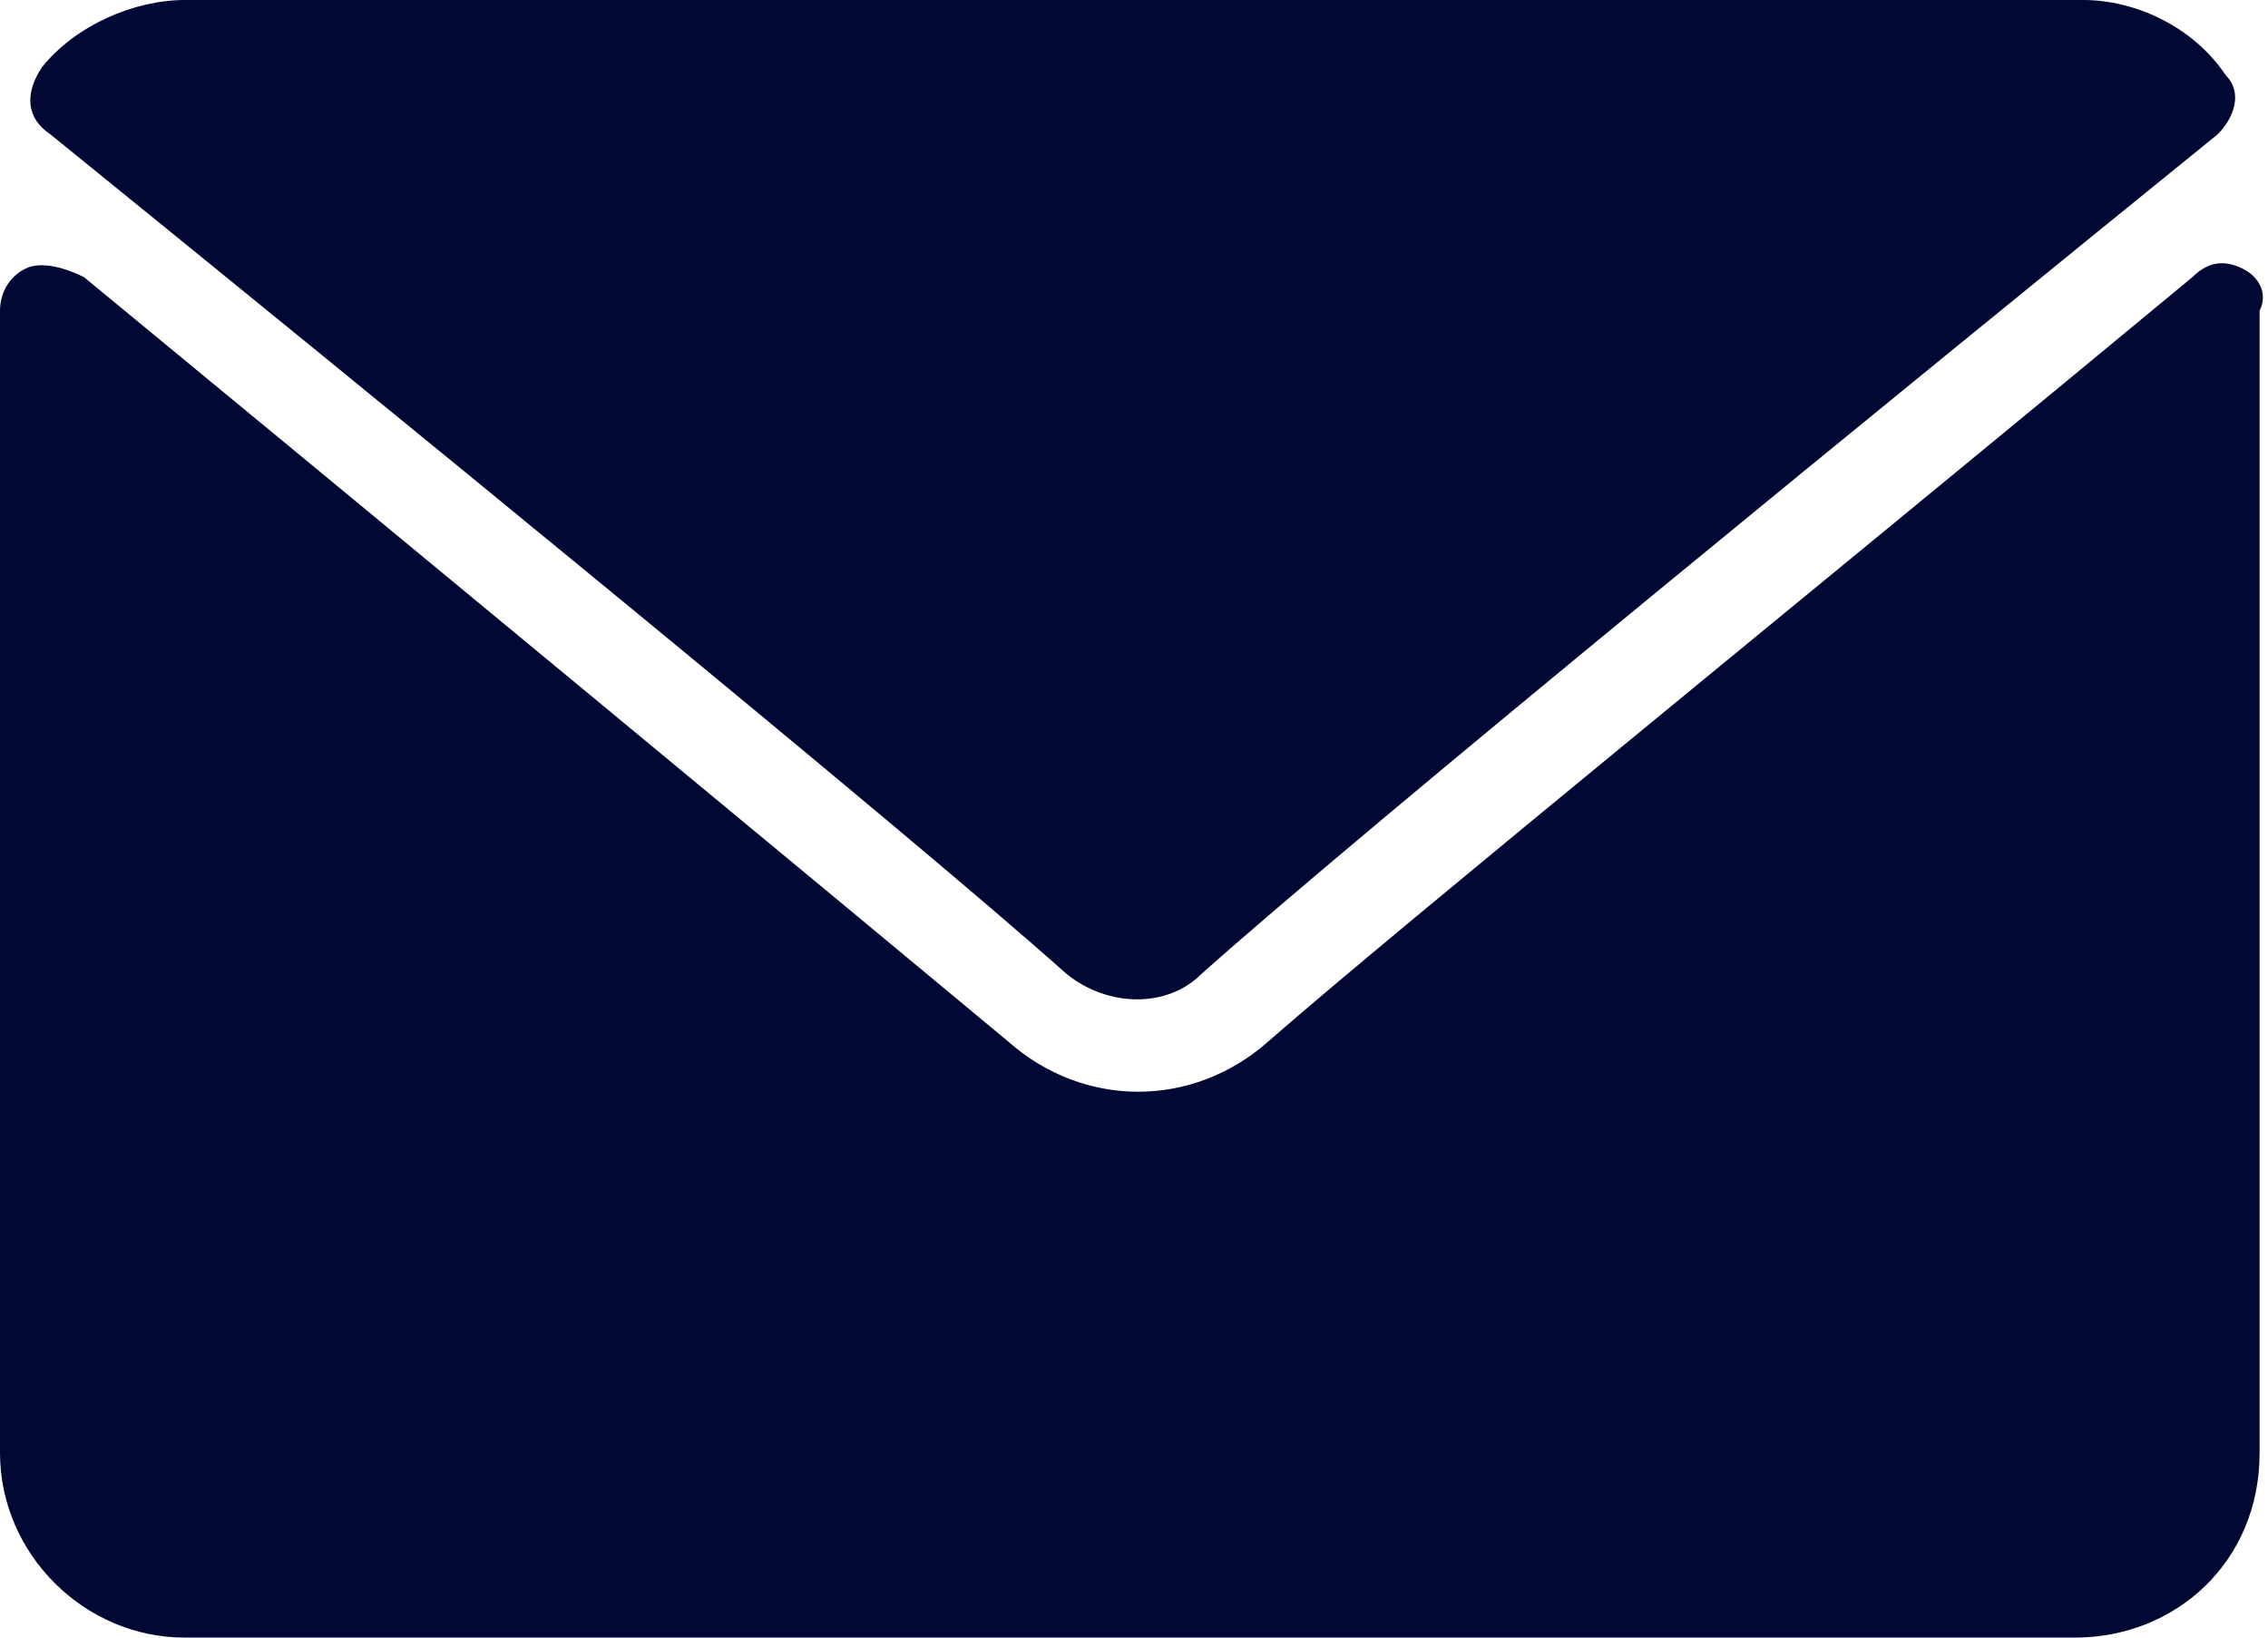 <?xml version="1.0" encoding="utf-8"?>
<!-- Generator: Adobe Illustrator 23.0.1, SVG Export Plug-In . SVG Version: 6.00 Build 0)  -->
<svg version="1.1" id="Layer_1" xmlns="http://www.w3.org/2000/svg" xmlns:xlink="http://www.w3.org/1999/xlink" x="0px" y="0px"
	 viewBox="0 0 27 19.5" style="enable-background:new 0 0 27 19.5;" xml:space="preserve">
<style type="text/css">
	.st0{fill-rule:evenodd;clip-rule:evenodd;fill:#000833;}
</style>
<path id="email" class="st0" d="M12.7,11.6c0.5,0.4,1.2,0.4,1.6,0c1.9-1.7,8.4-7,12.1-10c0.2-0.2,0.3-0.5,0.1-0.7
	C26.1,0.3,25.4,0,24.8,0H2.2C1.6,0,0.9,0.3,0.5,0.8C0.3,1.1,0.3,1.4,0.6,1.6C4.3,4.6,10.8,9.9,12.7,11.6z M26.7,3.2
	c-0.2-0.1-0.4-0.1-0.6,0.1c-4.1,3.4-9.4,7.7-11,9.1c-0.9,0.8-2.2,0.8-3.1,0c-1.8-1.5-7.6-6.3-11-9.1C0.8,3.2,0.5,3.1,0.3,3.2
	C0.1,3.3,0,3.5,0,3.7v13.6c0,1.2,1,2.2,2.2,2.2h22.5c1.2,0,2.2-0.9,2.2-2.2V3.7C27,3.5,26.9,3.3,26.7,3.2L26.7,3.2z"/>
</svg>
